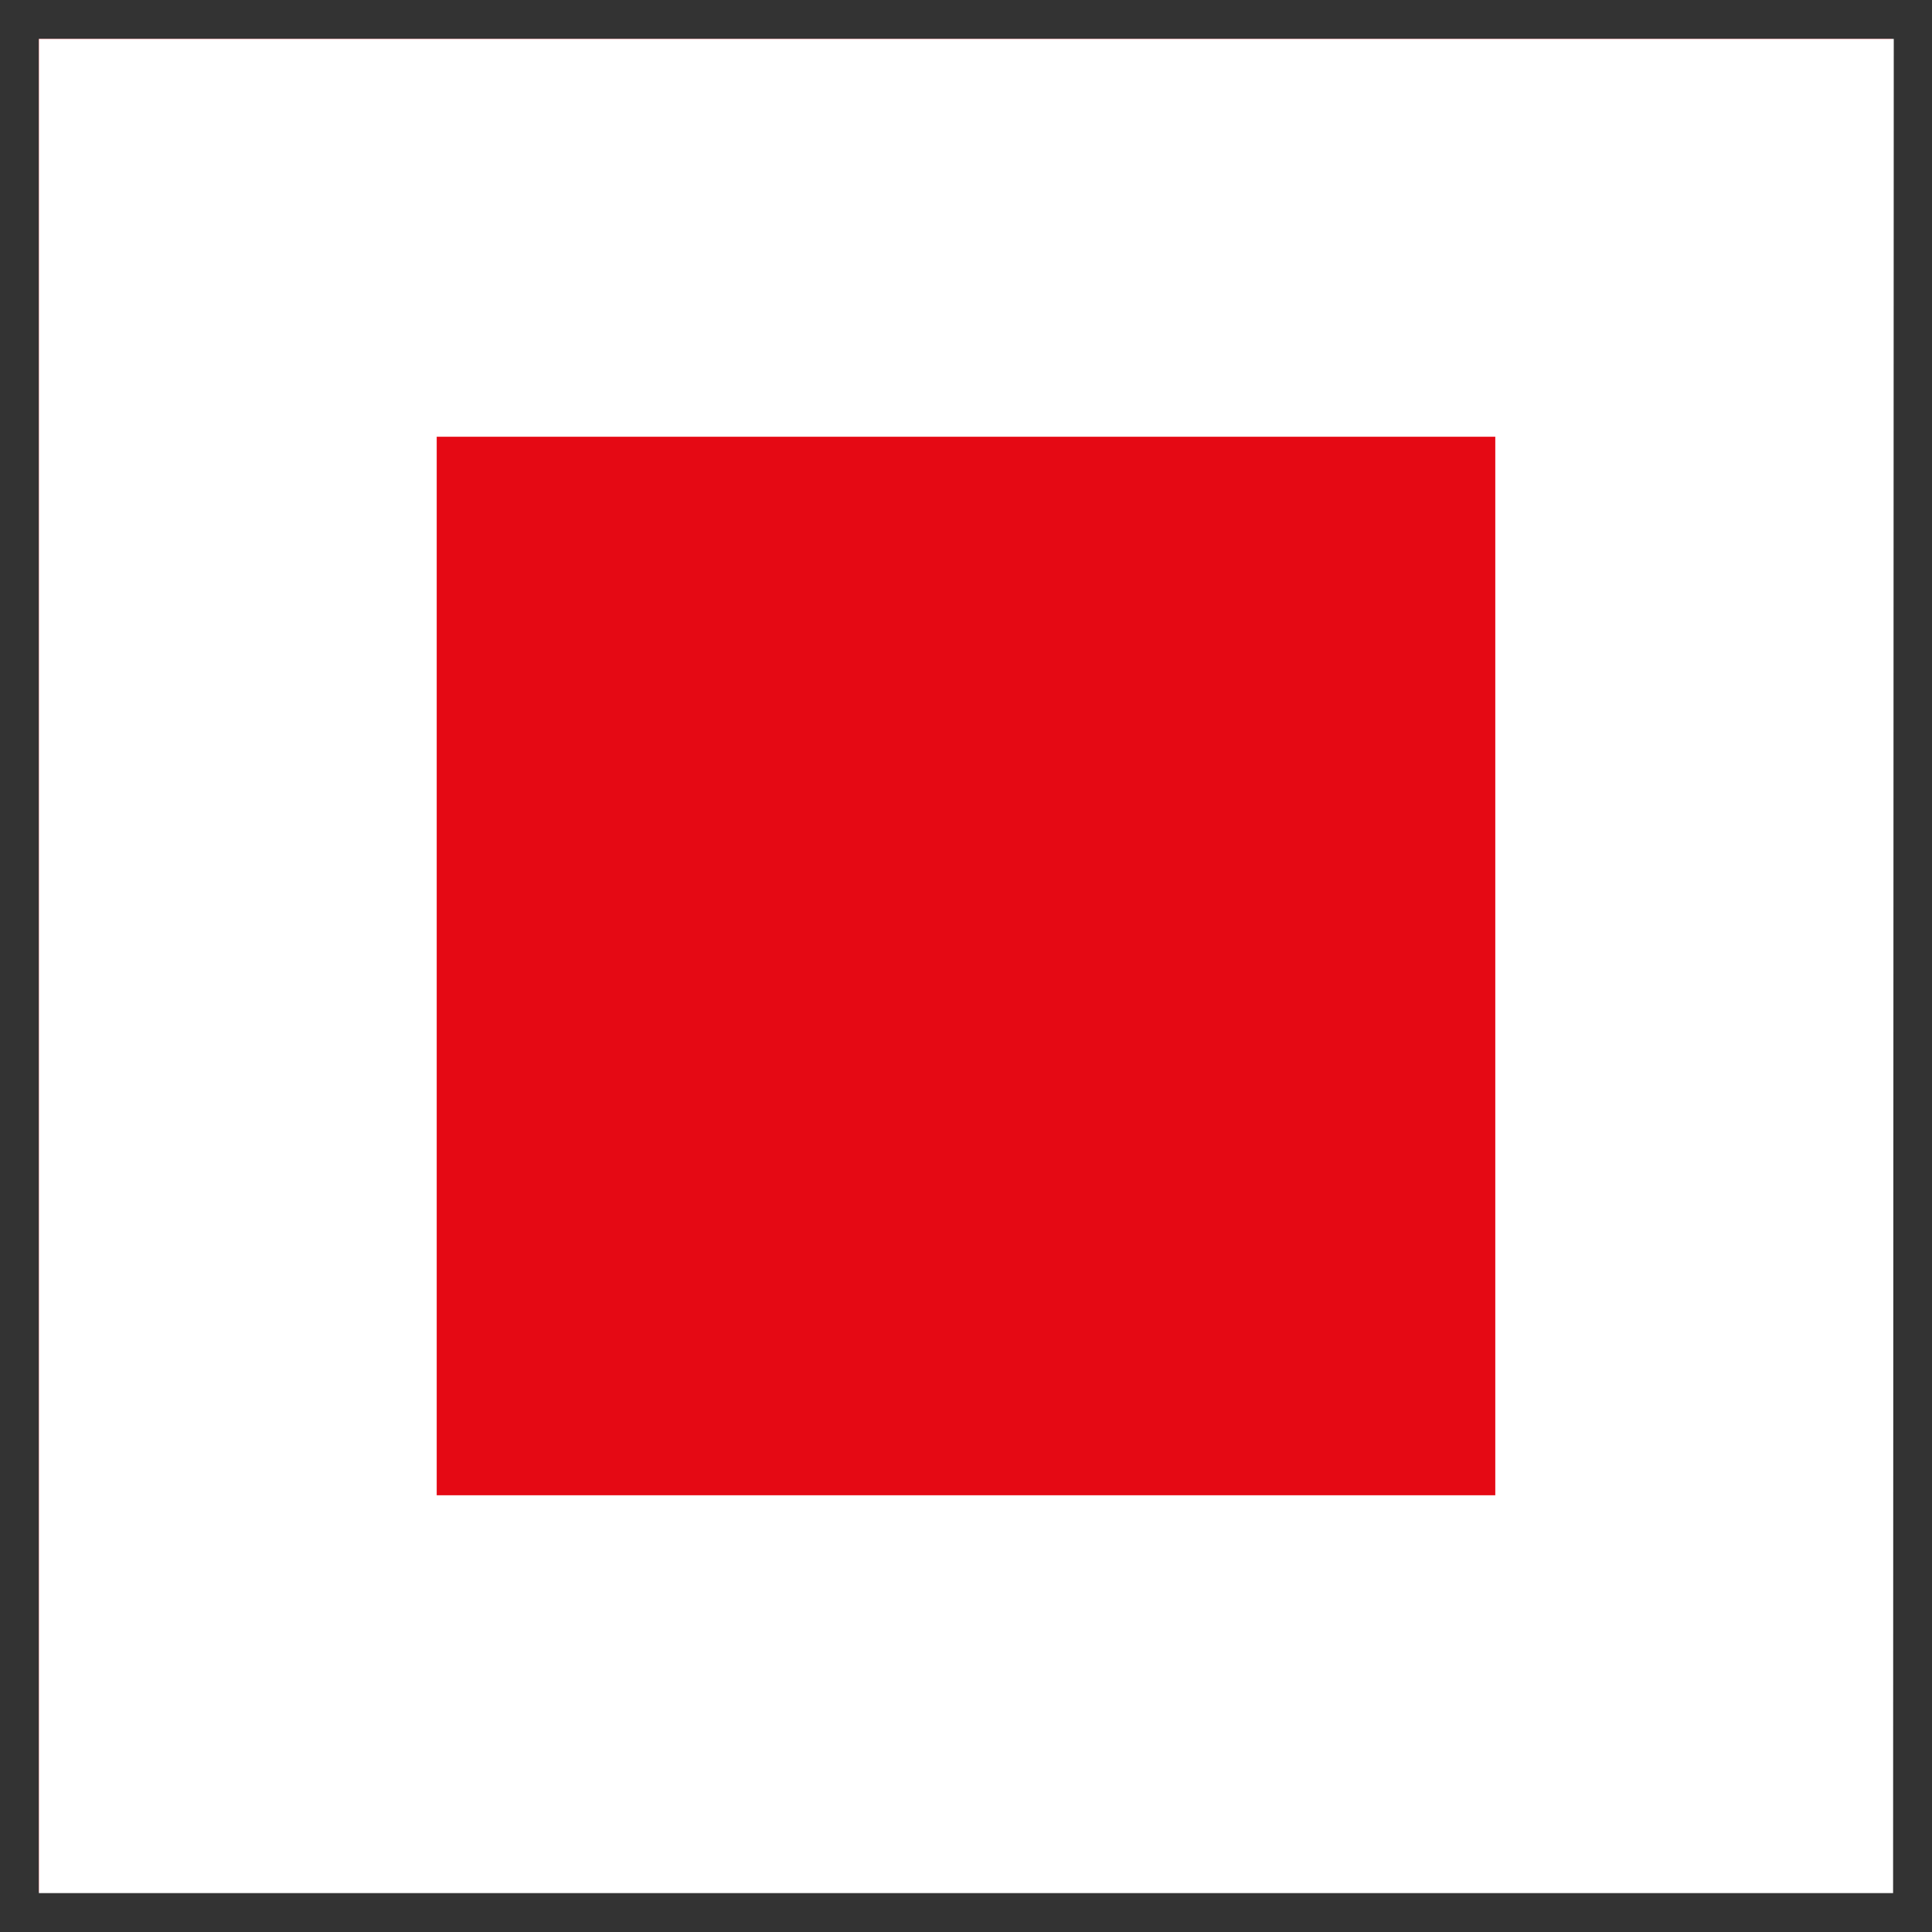 <?xml version="1.0" encoding="utf-8"?>
<!-- Generator: Adobe Illustrator 26.0.1, SVG Export Plug-In . SVG Version: 6.00 Build 0)  -->
<svg version="1.1" id="SvgjsSvg1001" xmlns:svgjs="http://svgjs.com/svgjs"
	 xmlns="http://www.w3.org/2000/svg" xmlns:xlink="http://www.w3.org/1999/xlink" x="0px" y="0px" width="288px" height="288px"
	 viewBox="0 0 288 288" style="enable-background:new 0 0 288 288;" xml:space="preserve">
<rect x="0" y="0" width="288" height="288" fill="#333333" stroke="none"/>
<style type="text/css">
	.st0{fill:#E50914;}
	.st1{fill:#FFFFFF;}
</style>
<g id="SvgjsG1008" transform="matrix(1,0,0,1,0,0)">
	<rect x="5.8" y="5.8" class="st0" width="276.2" height="276.2"/>
	<path class="st1" d="M282.2,282.2H5.8V5.8h276.5L282.2,282.2L282.2,282.2z M65.1,222.9h157.8V65.1H65.1V222.9z"/>
</g>
</svg>
